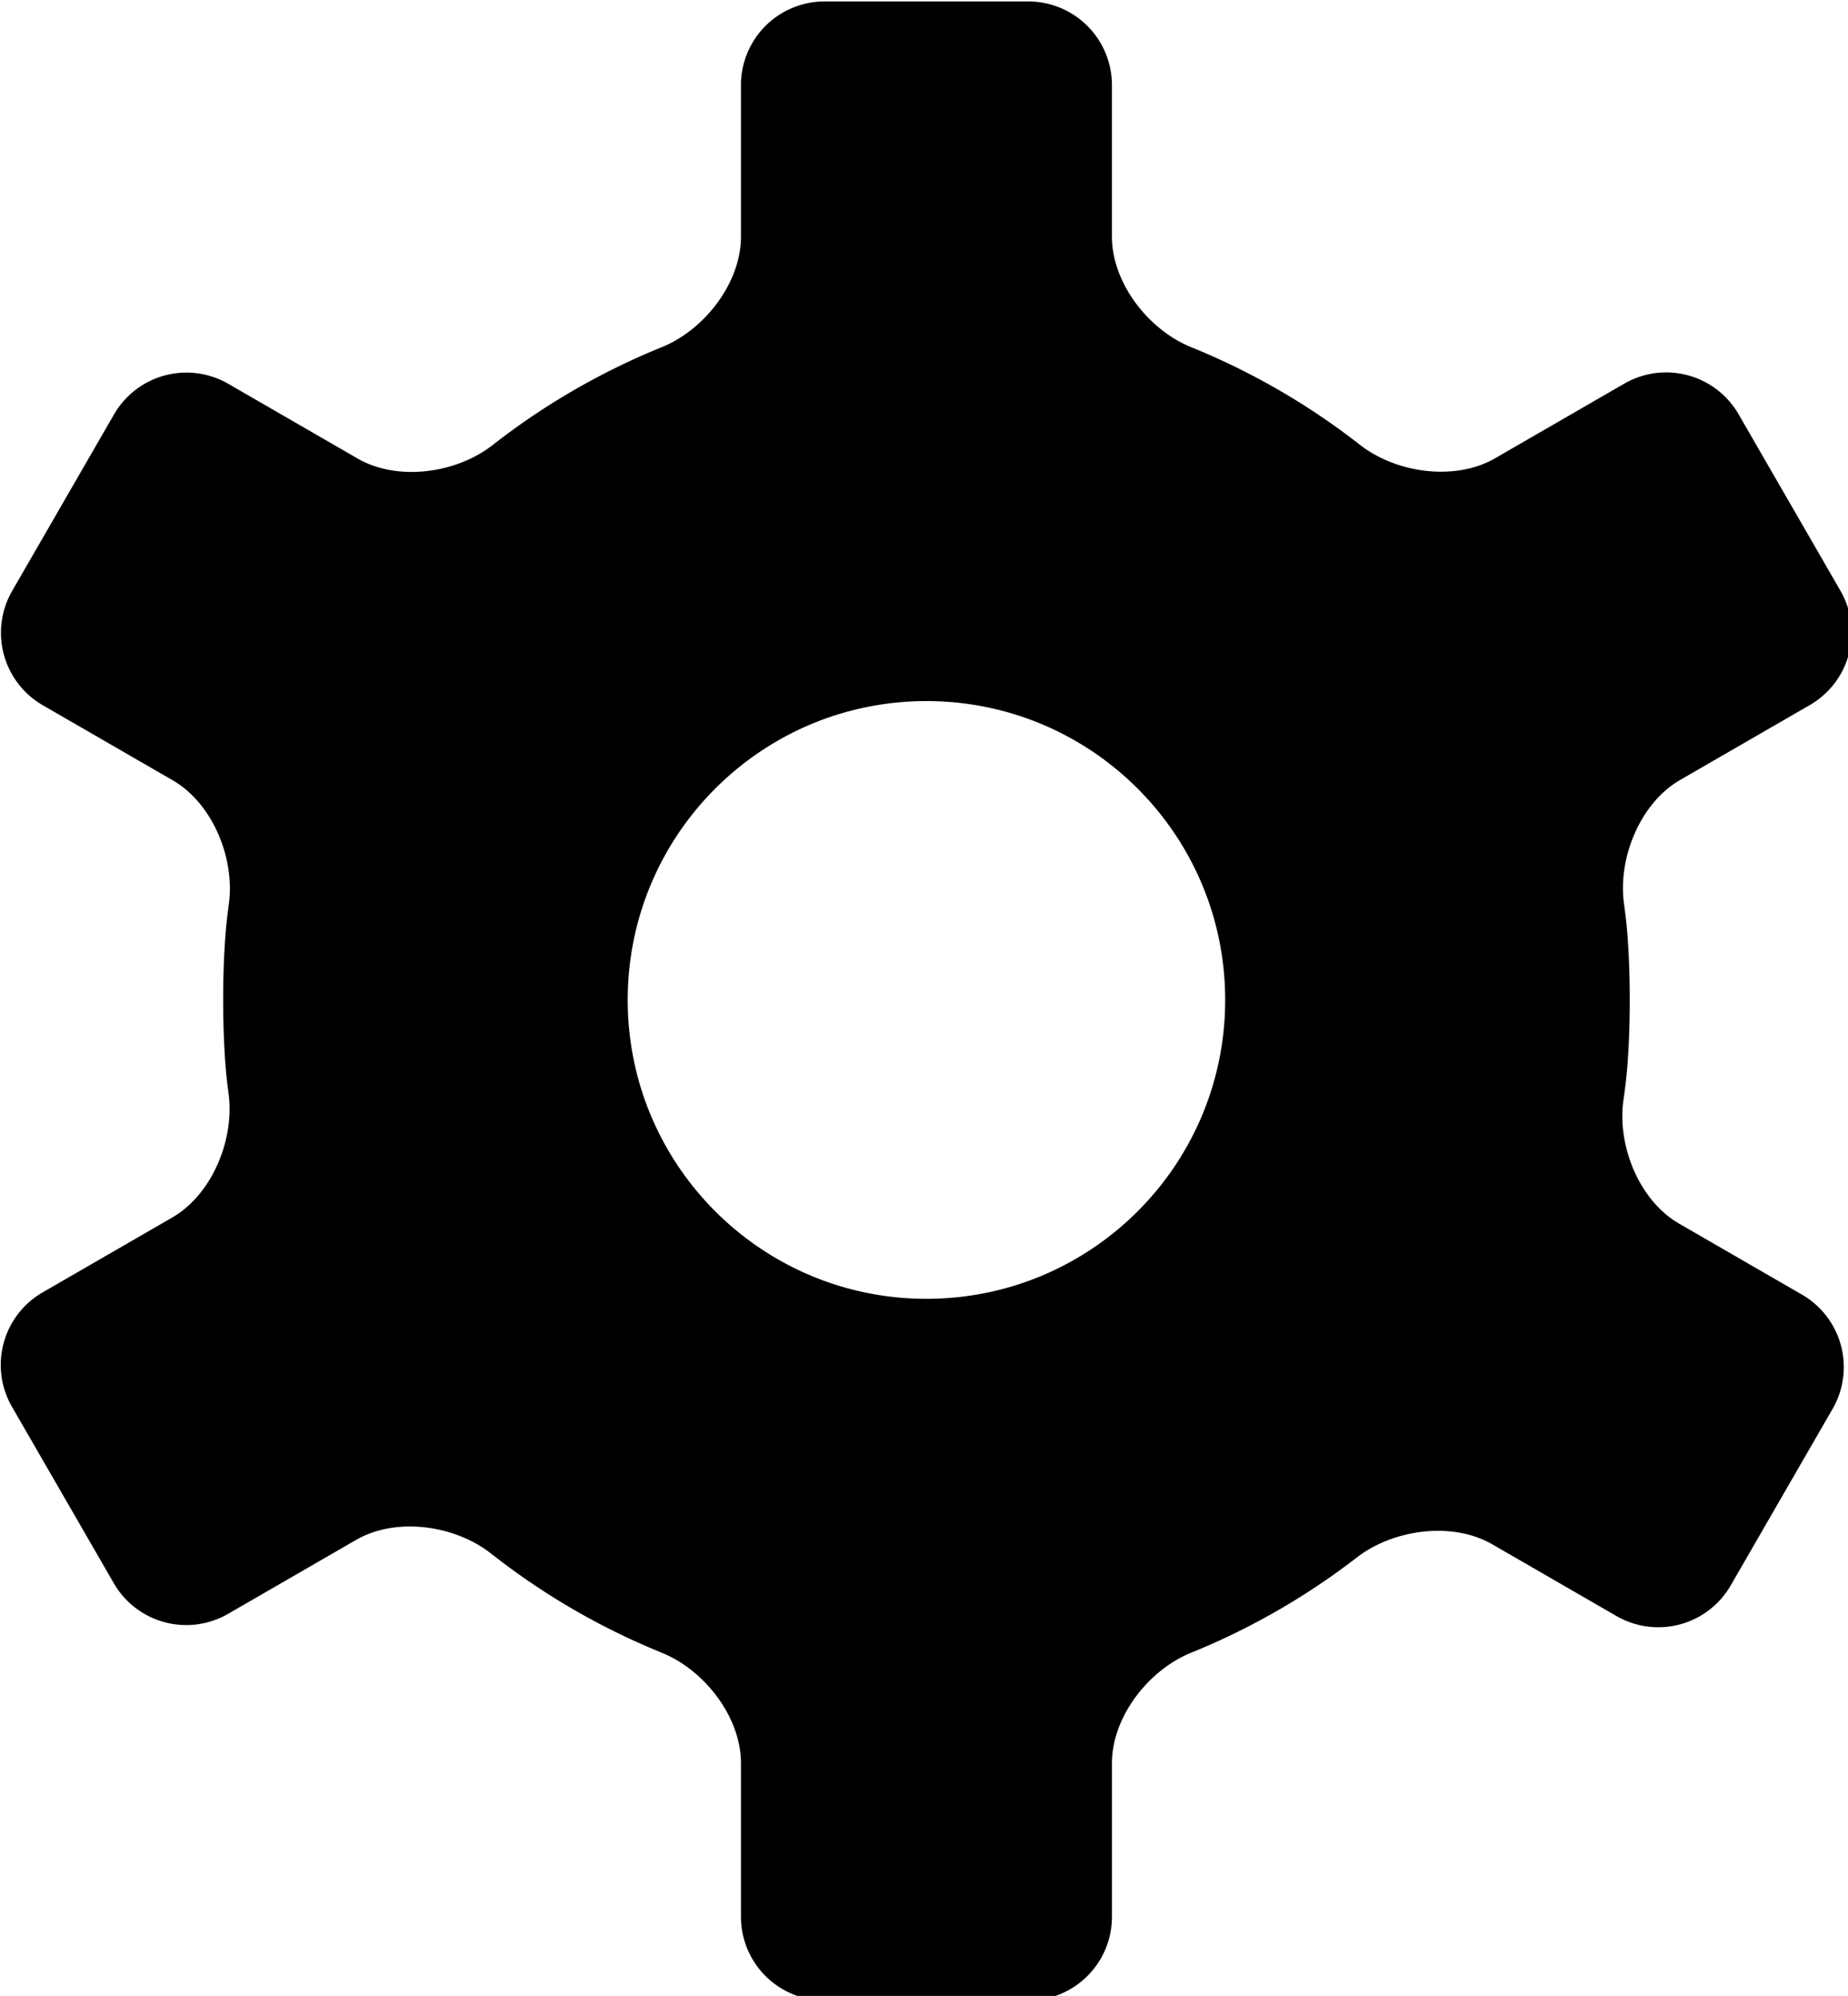<?xml version="1.0" encoding="UTF-8" standalone="no"?>
<svg
   xmlns:dc="http://purl.org/dc/elements/1.1/"
   xmlns:cc="http://creativecommons.org/ns#"
   xmlns:rdf="http://www.w3.org/1999/02/22-rdf-syntax-ns#"
   xmlns:svg="http://www.w3.org/2000/svg"
   xmlns="http://www.w3.org/2000/svg"
   xmlns:sodipodi="http://sodipodi.sourceforge.net/DTD/sodipodi-0.dtd"
   xmlns:inkscape="http://www.inkscape.org/namespaces/inkscape"
   sodipodi:docname="gear.svg"
   inkscape:version="1.0 (4035a4fb49, 2020-05-01)"
   id="main"
   version="1.1"
   viewBox="0 0 43.372 46.822">
  <defs
     id="defs2">
    <inkscape:path-effect
       hide_knots="false"
       only_selected="true"
       apply_with_radius="true"
       apply_no_radius="true"
       use_knot_distance="true"
       flexible="false"
       chamfer_steps="1"
       radius="28"
       mode="F"
       method="auto"
       unit="px"
       satellites_param="F,0,1,1,0,7.408,0,1 @ F,0,1,1,0,7.408,0,1 @ F,0,1,1,0,7.408,0,1 @ F,0,1,1,0,7.408,0,1 @ F,0,1,1,0,7.408,0,1 @ F,0,1,1,0,7.408,0,1 @ F,0,1,1,0,7.408,0,1 @ F,0,1,1,0,7.408,0,1 @ F,0,1,1,0,7.408,0,1 @ F,0,1,1,0,7.408,0,1 @ F,0,1,1,0,7.408,0,1 @ F,0,1,1,0,7.408,0,1 @ F,0,1,1,0,7.408,0,1 @ F,0,1,1,0,7.408,0,1 @ F,0,1,1,0,7.408,0,1 @ F,0,1,1,0,7.408,0,1 @ F,0,1,1,0,7.408,0,1 @ F,0,1,1,0,7.408,0,1 @ F,0,1,1,0,7.408,0,1 @ F,0,1,1,0,7.408,0,1 @ F,0,1,1,0,7.408,0,1 @ F,0,1,1,0,7.408,0,1 @ F,0,1,1,0,7.408,0,1 @ F,0,1,1,0,7.408,0,1 @ F,0,1,1,0,7.408,0,1 @ F,0,1,1,0,7.408,0,1 | F,0,0,1,0,0,0,1 @ F,0,0,1,0,0,0,1 @ F,0,0,1,0,0,0,1 @ F,0,0,1,0,0,0,1 @ F,0,0,1,0,0,0,1 @ F,0,0,1,0,0,0,1"
       lpeversion="1"
       is_visible="true"
       id="path-effect933"
       effect="fillet_chamfer" />
    <inkscape:path-effect
       min_radius="0.01"
       phi="0"
       teeth="10"
       lpeversion="1"
       is_visible="true"
       id="path-effect919"
       effect="gears" />
  </defs>
  <sodipodi:namedview
     inkscape:window-maximized="0"
     inkscape:window-y="121"
     inkscape:window-x="626"
     inkscape:window-height="1198"
     inkscape:window-width="1638"
     viewbox-height="46.822"
     viewbox-width="44.672"
     fit-margin-bottom="0"
     fit-margin-right="0"
     fit-margin-left="0"
     fit-margin-top="0"
     showgrid="false"
     inkscape:document-rotation="0"
     inkscape:current-layer="layer1"
     inkscape:document-units="mm"
     inkscape:cy="29.758734"
     inkscape:cx="19.774482"
     inkscape:zoom="15.839192"
     inkscape:pageshadow="2"
     inkscape:pageopacity="0.0"
     borderopacity="1.0"
     bordercolor="#666666"
     pagecolor="#ffffff"
     id="base" />
  <g
     transform="translate(-11.192,-21.592)"
     id="layer1"
     inkscape:groupmode="layer"
     inkscape:label="レイヤー 1">
    <path
       transform="scale(0.265)"
       d="m 107.857,89.016 v 13.418 c 0,4.092 -3.225,8.242 -7.014,9.779 -5.369,2.178 -10.409,5.093 -14.973,8.662 -3.221,2.519 -8.424,3.24 -11.967,1.194 l -11.452,-6.613 a 7.408,7.408 165.001 0 0 -10.12,2.711 l -9.02,15.623 a 7.409,7.409 75 0 0 2.712,10.12 l 11.504,6.642 c 3.543,2.046 5.531,6.916 4.975,10.967 -0.05,0.362 -0.096,0.725 -0.14,1.089 -0.485,4.06 -0.484,10.722 9.99e-4,14.782 0.036,0.301 0.074,0.602 0.115,0.903 0.544,4.053 -1.453,8.925 -4.996,10.971 l -11.477,6.627 a 7.409,7.409 105 0 0 -2.712,10.12 l 9.02,15.623 a 7.408,7.408 15.001 0 0 10.12,2.712 l 11.34,-6.547 c 3.543,-2.046 8.739,-1.317 11.953,1.211 4.602,3.62 9.691,6.575 15.117,8.776 3.789,1.537 7.014,5.688 7.014,9.779 l 0,13.597 a 7.408,7.408 45 0 0 7.408,7.408 h 18.041 a 7.408,7.408 135 0 0 7.408,-7.408 v -13.597 c 0,-4.092 3.225,-8.242 7.014,-9.779 5.253,-2.131 10.191,-4.968 14.677,-8.433 3.236,-2.5 8.453,-3.207 11.996,-1.162 l 10.995,6.348 a 7.408,7.408 164.999 0 0 10.12,-2.712 l 9.02,-15.623 a 7.409,7.409 75 0 0 -2.712,-10.12 l -10.875,-6.279 c -3.543,-2.046 -5.512,-6.91 -4.932,-10.958 0.07,-0.485 0.133,-0.971 0.191,-1.457 0.485,-4.06 0.485,-10.722 5e-5,-14.782 -0.044,-0.373 -0.092,-0.745 -0.144,-1.117 -0.558,-4.051 1.429,-8.92 4.972,-10.966 l 11.484,-6.63 a 7.408,7.408 105.002 0 0 2.712,-10.12 l -9.02,-15.623 a 7.408,7.408 15.001 0 0 -10.12,-2.712 l -11.446,6.608 c -3.543,2.046 -8.747,1.325 -11.97,-1.192 -4.558,-3.561 -9.59,-6.47 -14.95,-8.645 -3.789,-1.537 -7.014,-5.688 -7.014,-9.779 V 89.016 a 7.408,7.408 45 0 0 -7.408,-7.408 h -18.041 a 7.408,7.408 135 0 0 -7.408,7.408 z m 16.391,54.527 c 0,0 0.002,0 0.002,0 0,0 0.035,0 0.035,0 14.612,-1.4e-4 26.457,11.845 26.457,26.457 1.9e-4,14.612 -11.845,26.457 -26.457,26.457 C 109.673,196.457 97.828,184.612 97.828,170 c -2e-4,-14.597 11.823,-26.437 26.42,-26.457 z"
       style="stroke:none;stroke-width:3.001;stroke-miterlimit:4;stroke-dasharray:none;paint-order:stroke fill markers"
       id="rect837" />
  </g>
</svg>
